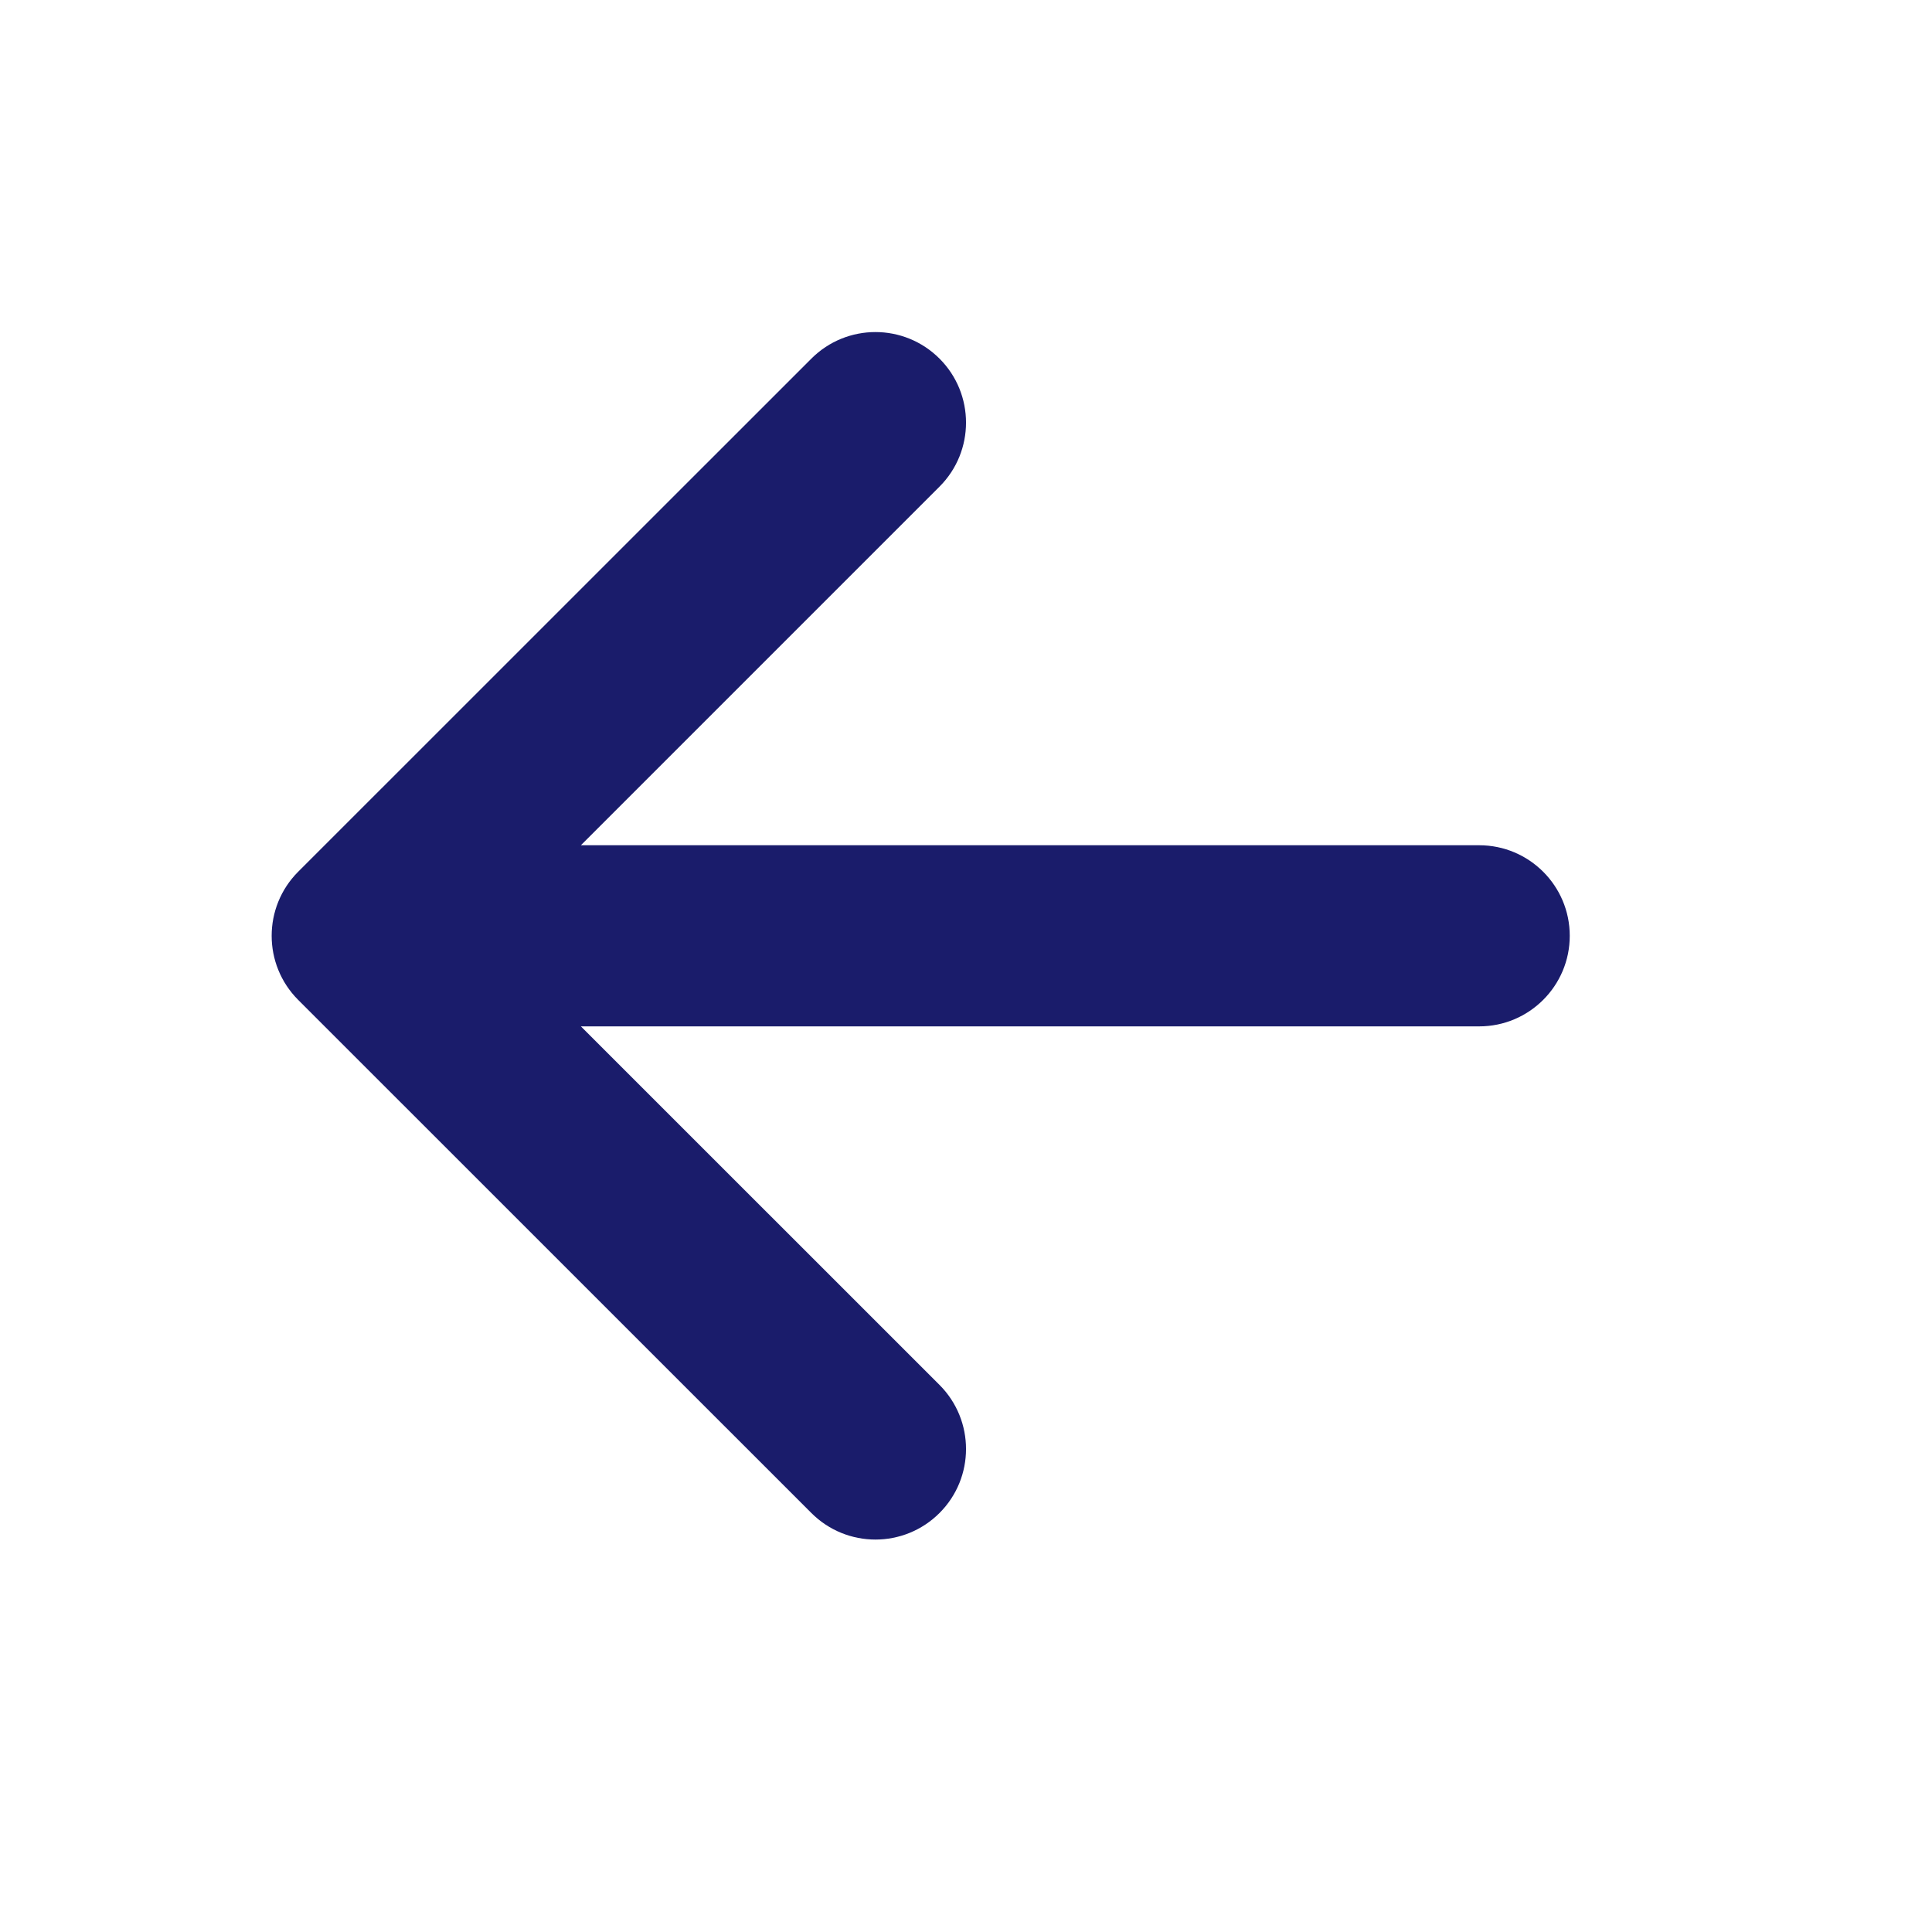 <svg width="24" height="24" viewBox="0 0 24 24" fill="none" xmlns="http://www.w3.org/2000/svg">
<path fill-rule="evenodd" clip-rule="evenodd" d="M11.671 18.795C11.231 19.235 10.519 19.235 10.079 18.795L3.704 12.421C3.265 11.981 3.265 11.269 3.704 10.829L10.079 4.455C10.519 4.015 11.231 4.015 11.671 4.455C12.11 4.894 12.11 5.606 11.671 6.045L7.216 10.5H18.375C18.996 10.5 19.5 11.004 19.5 11.625C19.5 12.246 18.996 12.75 18.375 12.75H7.216L11.671 17.204C12.11 17.644 12.11 18.356 11.671 18.795Z" fill="#1A1C6B"/>
</svg>
